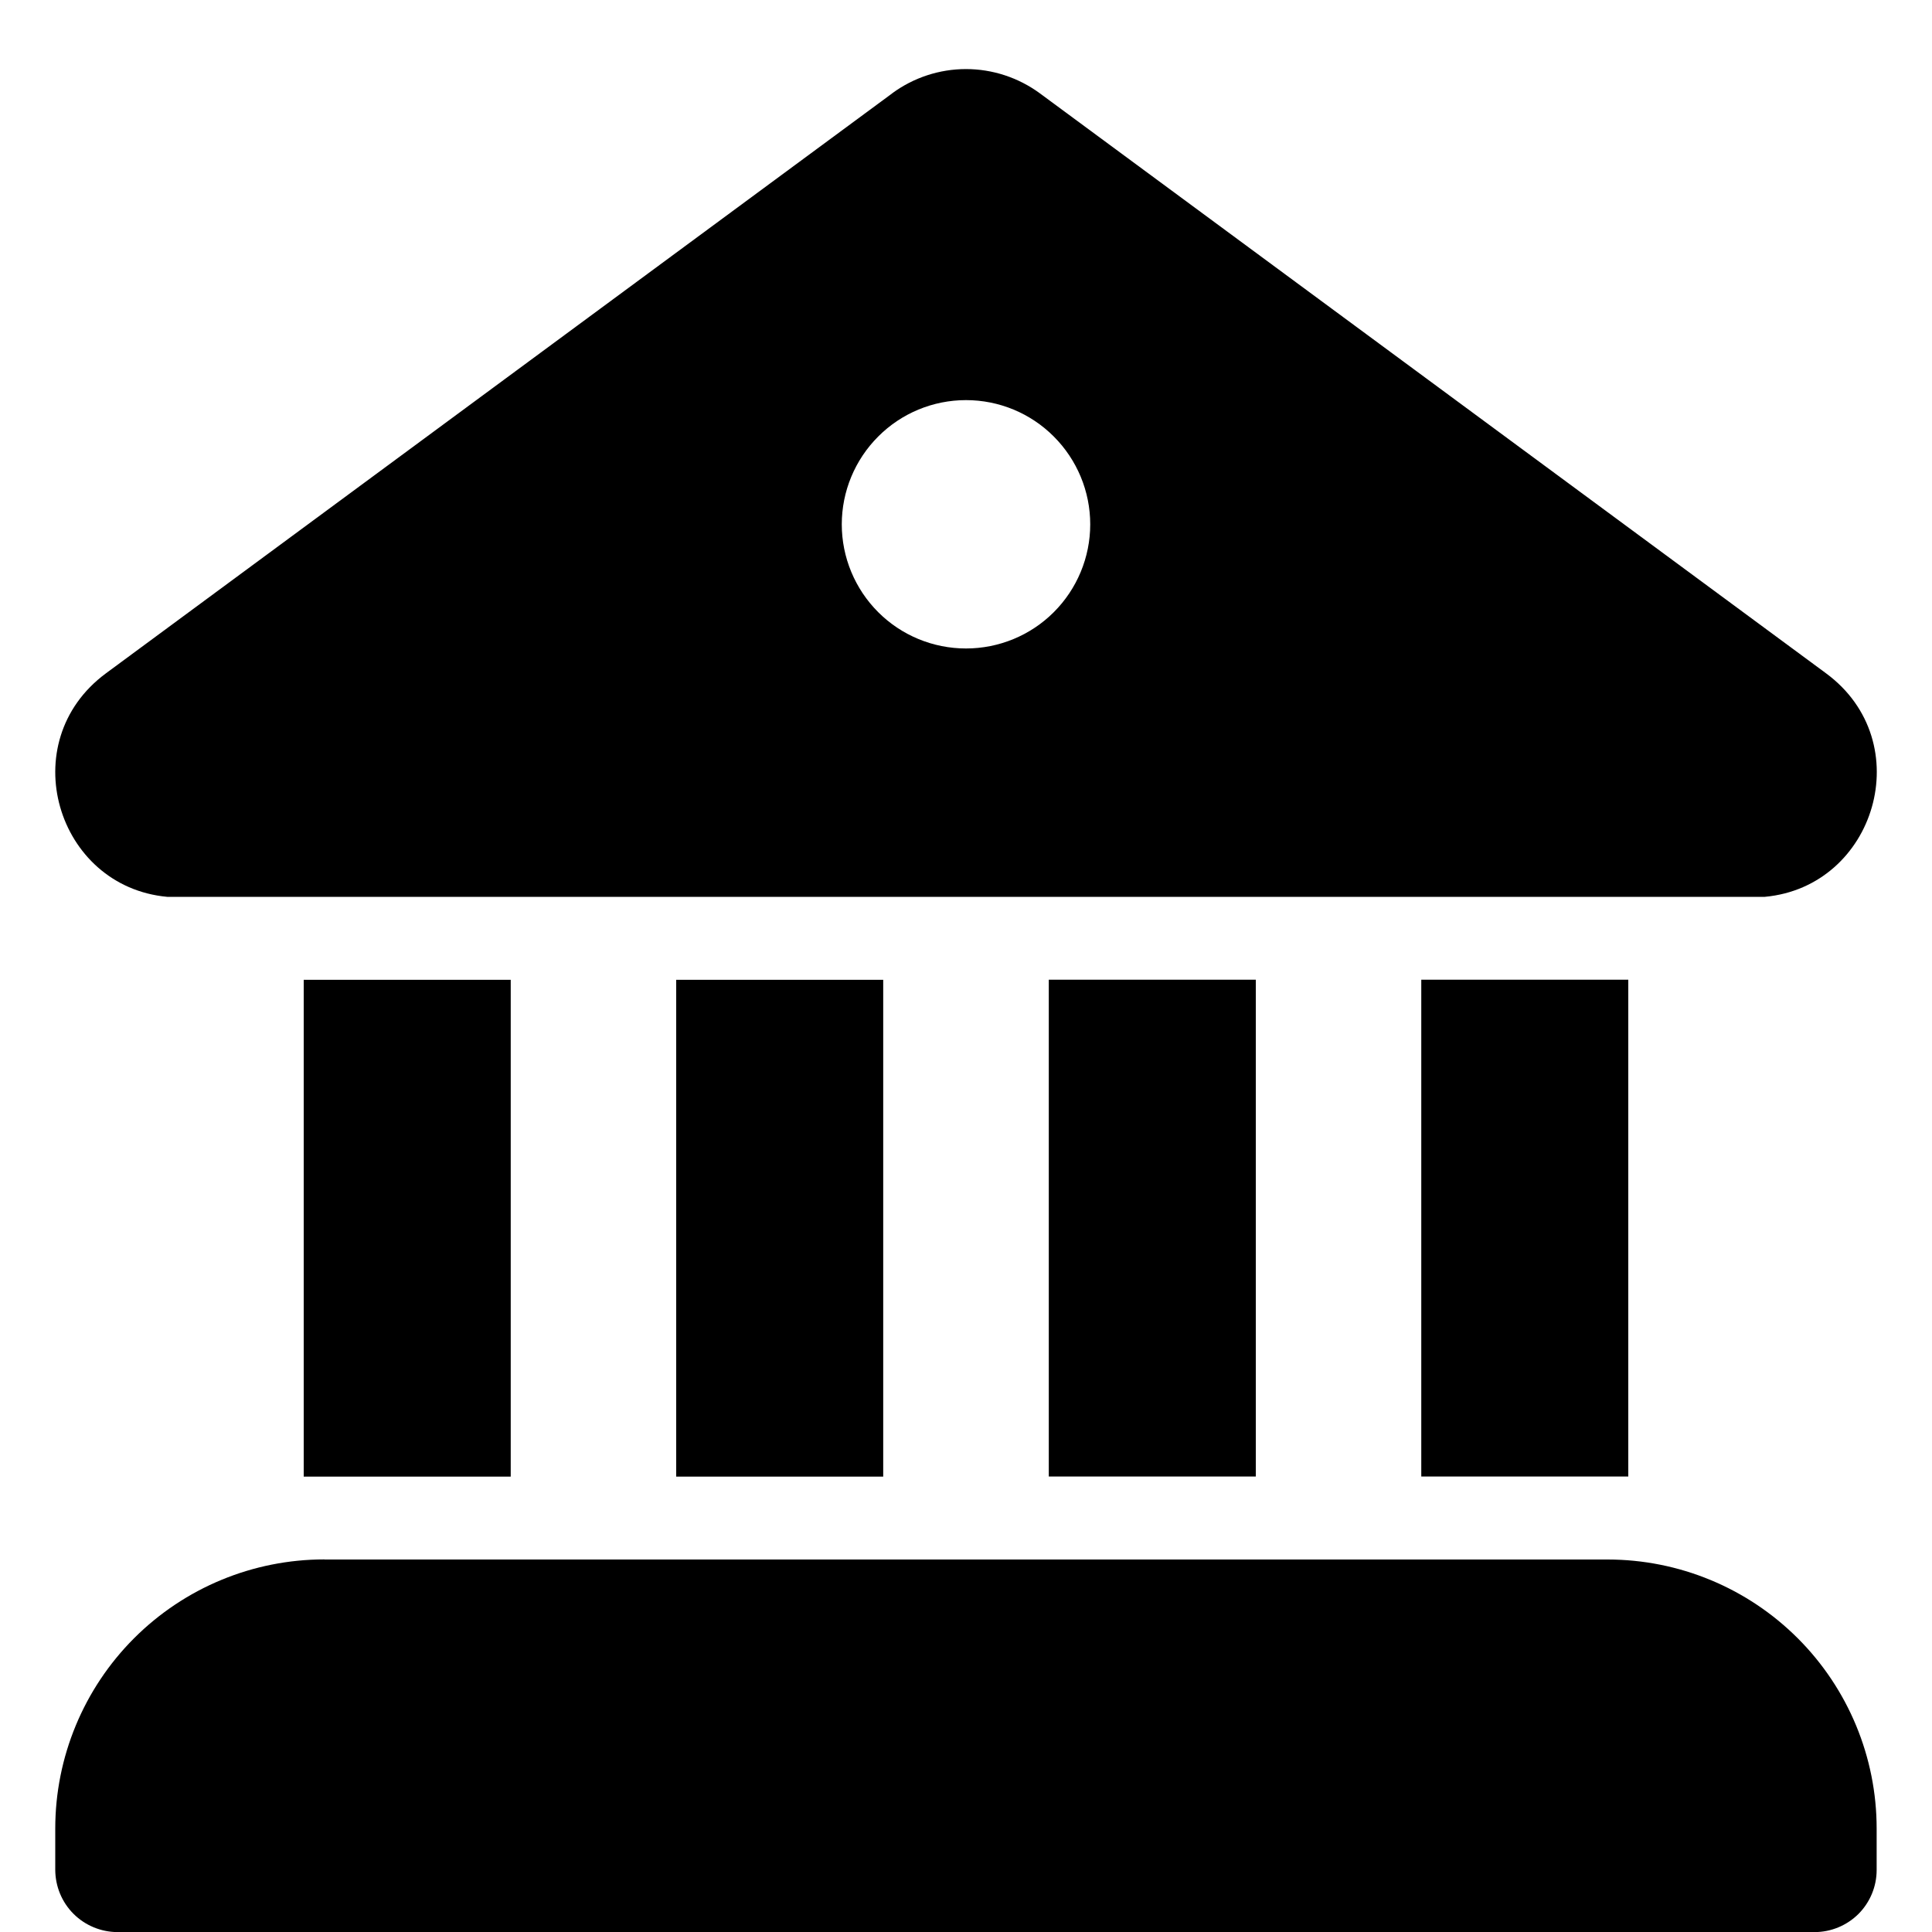 <svg width="20" height="20" viewBox="0 0 20 20" fill="none" xmlns="http://www.w3.org/2000/svg">
<path d="M9.237 0.965C9.458 0.803 9.725 0.715 10 0.715C10.274 0.715 10.542 0.803 10.763 0.965L18.903 6.97C19.867 7.681 19.416 9.179 18.269 9.284H1.731C0.584 9.179 0.134 7.681 1.097 6.97L9.238 0.965H9.237ZM10 6.713C10.341 6.713 10.668 6.578 10.909 6.337C11.15 6.096 11.286 5.769 11.286 5.428C11.286 5.087 11.15 4.76 10.909 4.519C10.668 4.277 10.341 4.142 10 4.142C9.659 4.142 9.332 4.277 9.091 4.519C8.85 4.76 8.714 5.087 8.714 5.428C8.714 5.769 8.85 6.096 9.091 6.337C9.332 6.578 9.659 6.713 10 6.713V6.713ZM14.714 10.142H16.856V15.285H14.713V10.142H14.714ZM13 15.285V10.142H10.857V15.285H13ZM9.143 15.286V10.143H7V15.286H9.143ZM5.287 15.286V10.143H3.144V15.286H5.287ZM3.358 16.143C2.619 16.143 1.911 16.436 1.388 16.959C0.866 17.481 0.572 18.19 0.572 18.929V19.357C0.573 19.528 0.64 19.691 0.761 19.812C0.881 19.932 1.045 20 1.215 20.001H18.784C18.954 20.001 19.118 19.933 19.239 19.813C19.359 19.692 19.427 19.529 19.427 19.358V18.929C19.427 18.191 19.133 17.482 18.611 16.96C18.088 16.437 17.38 16.144 16.641 16.144H3.359L3.358 16.143Z" fill="black"/>
</svg>

